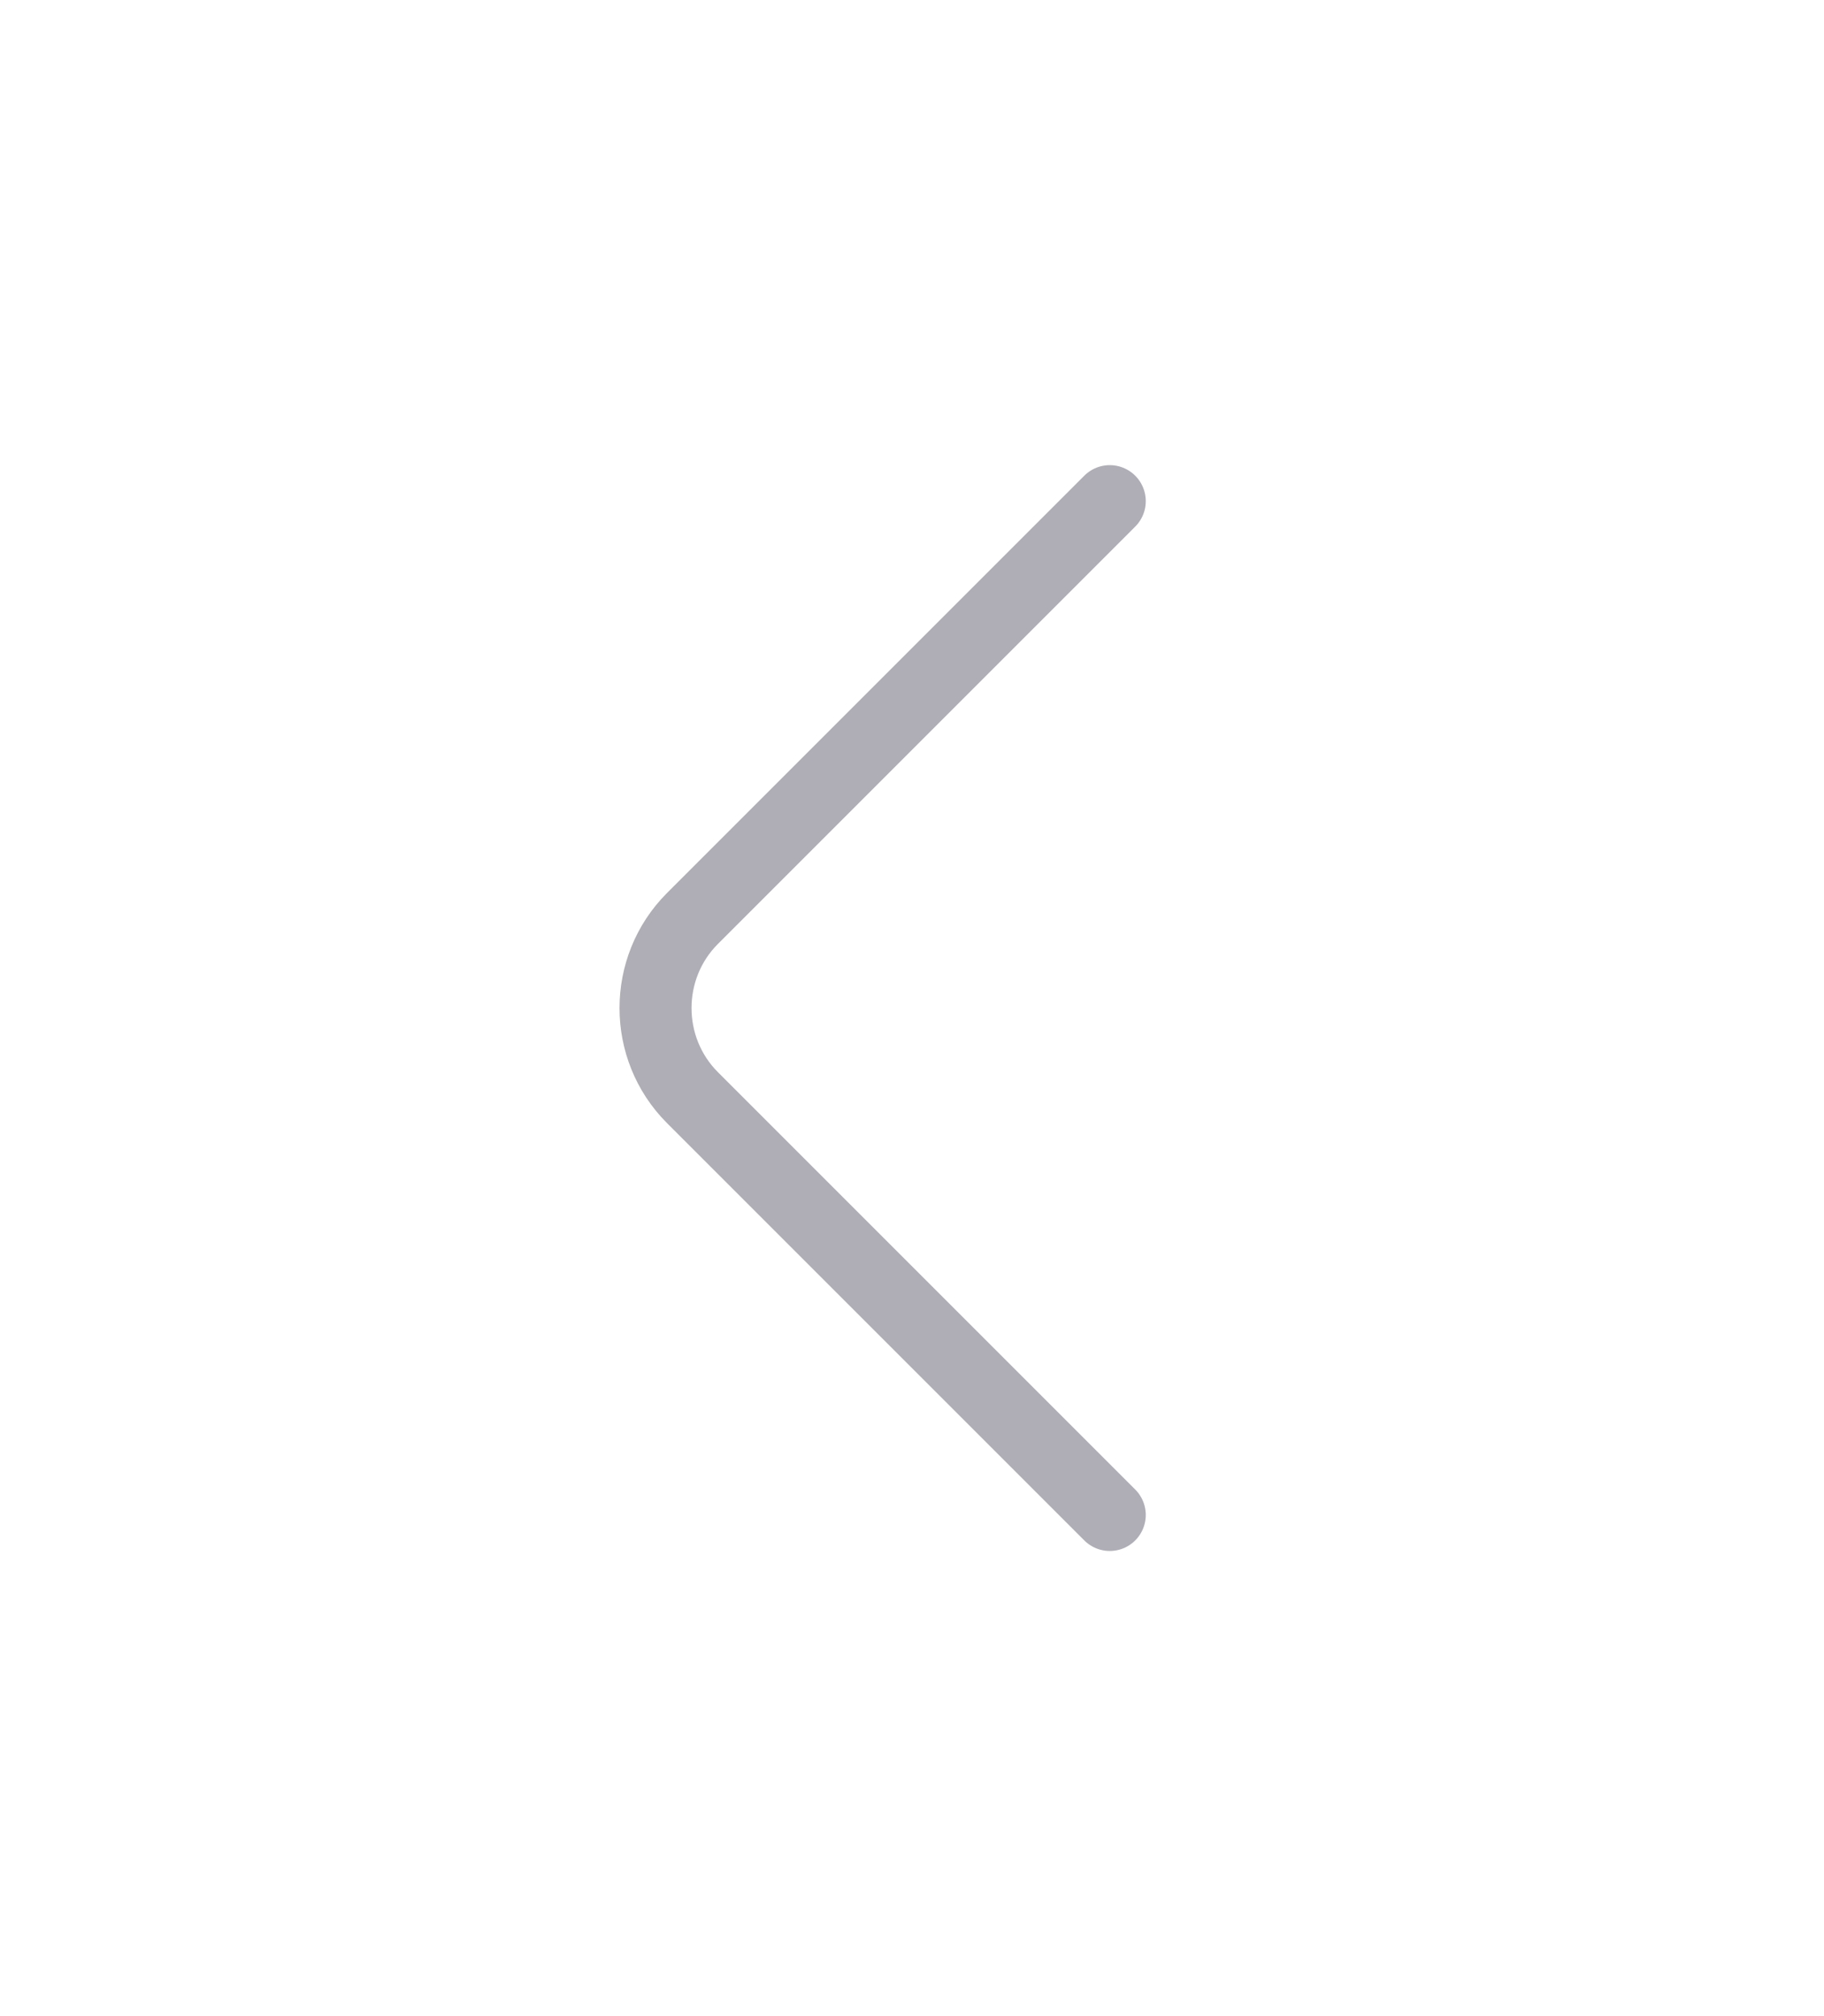 <svg width="38" height="42" viewBox="0 0 38 42" fill="none" xmlns="http://www.w3.org/2000/svg">
<path d="M23.12 31.56L14.427 22.867C13.4 21.84 13.4 20.16 14.427 19.133L23.12 10.44" stroke="#AFADB5" stroke-width="1.5" stroke-miterlimit="10" stroke-linecap="round" stroke-linejoin="round"/>
</svg>
